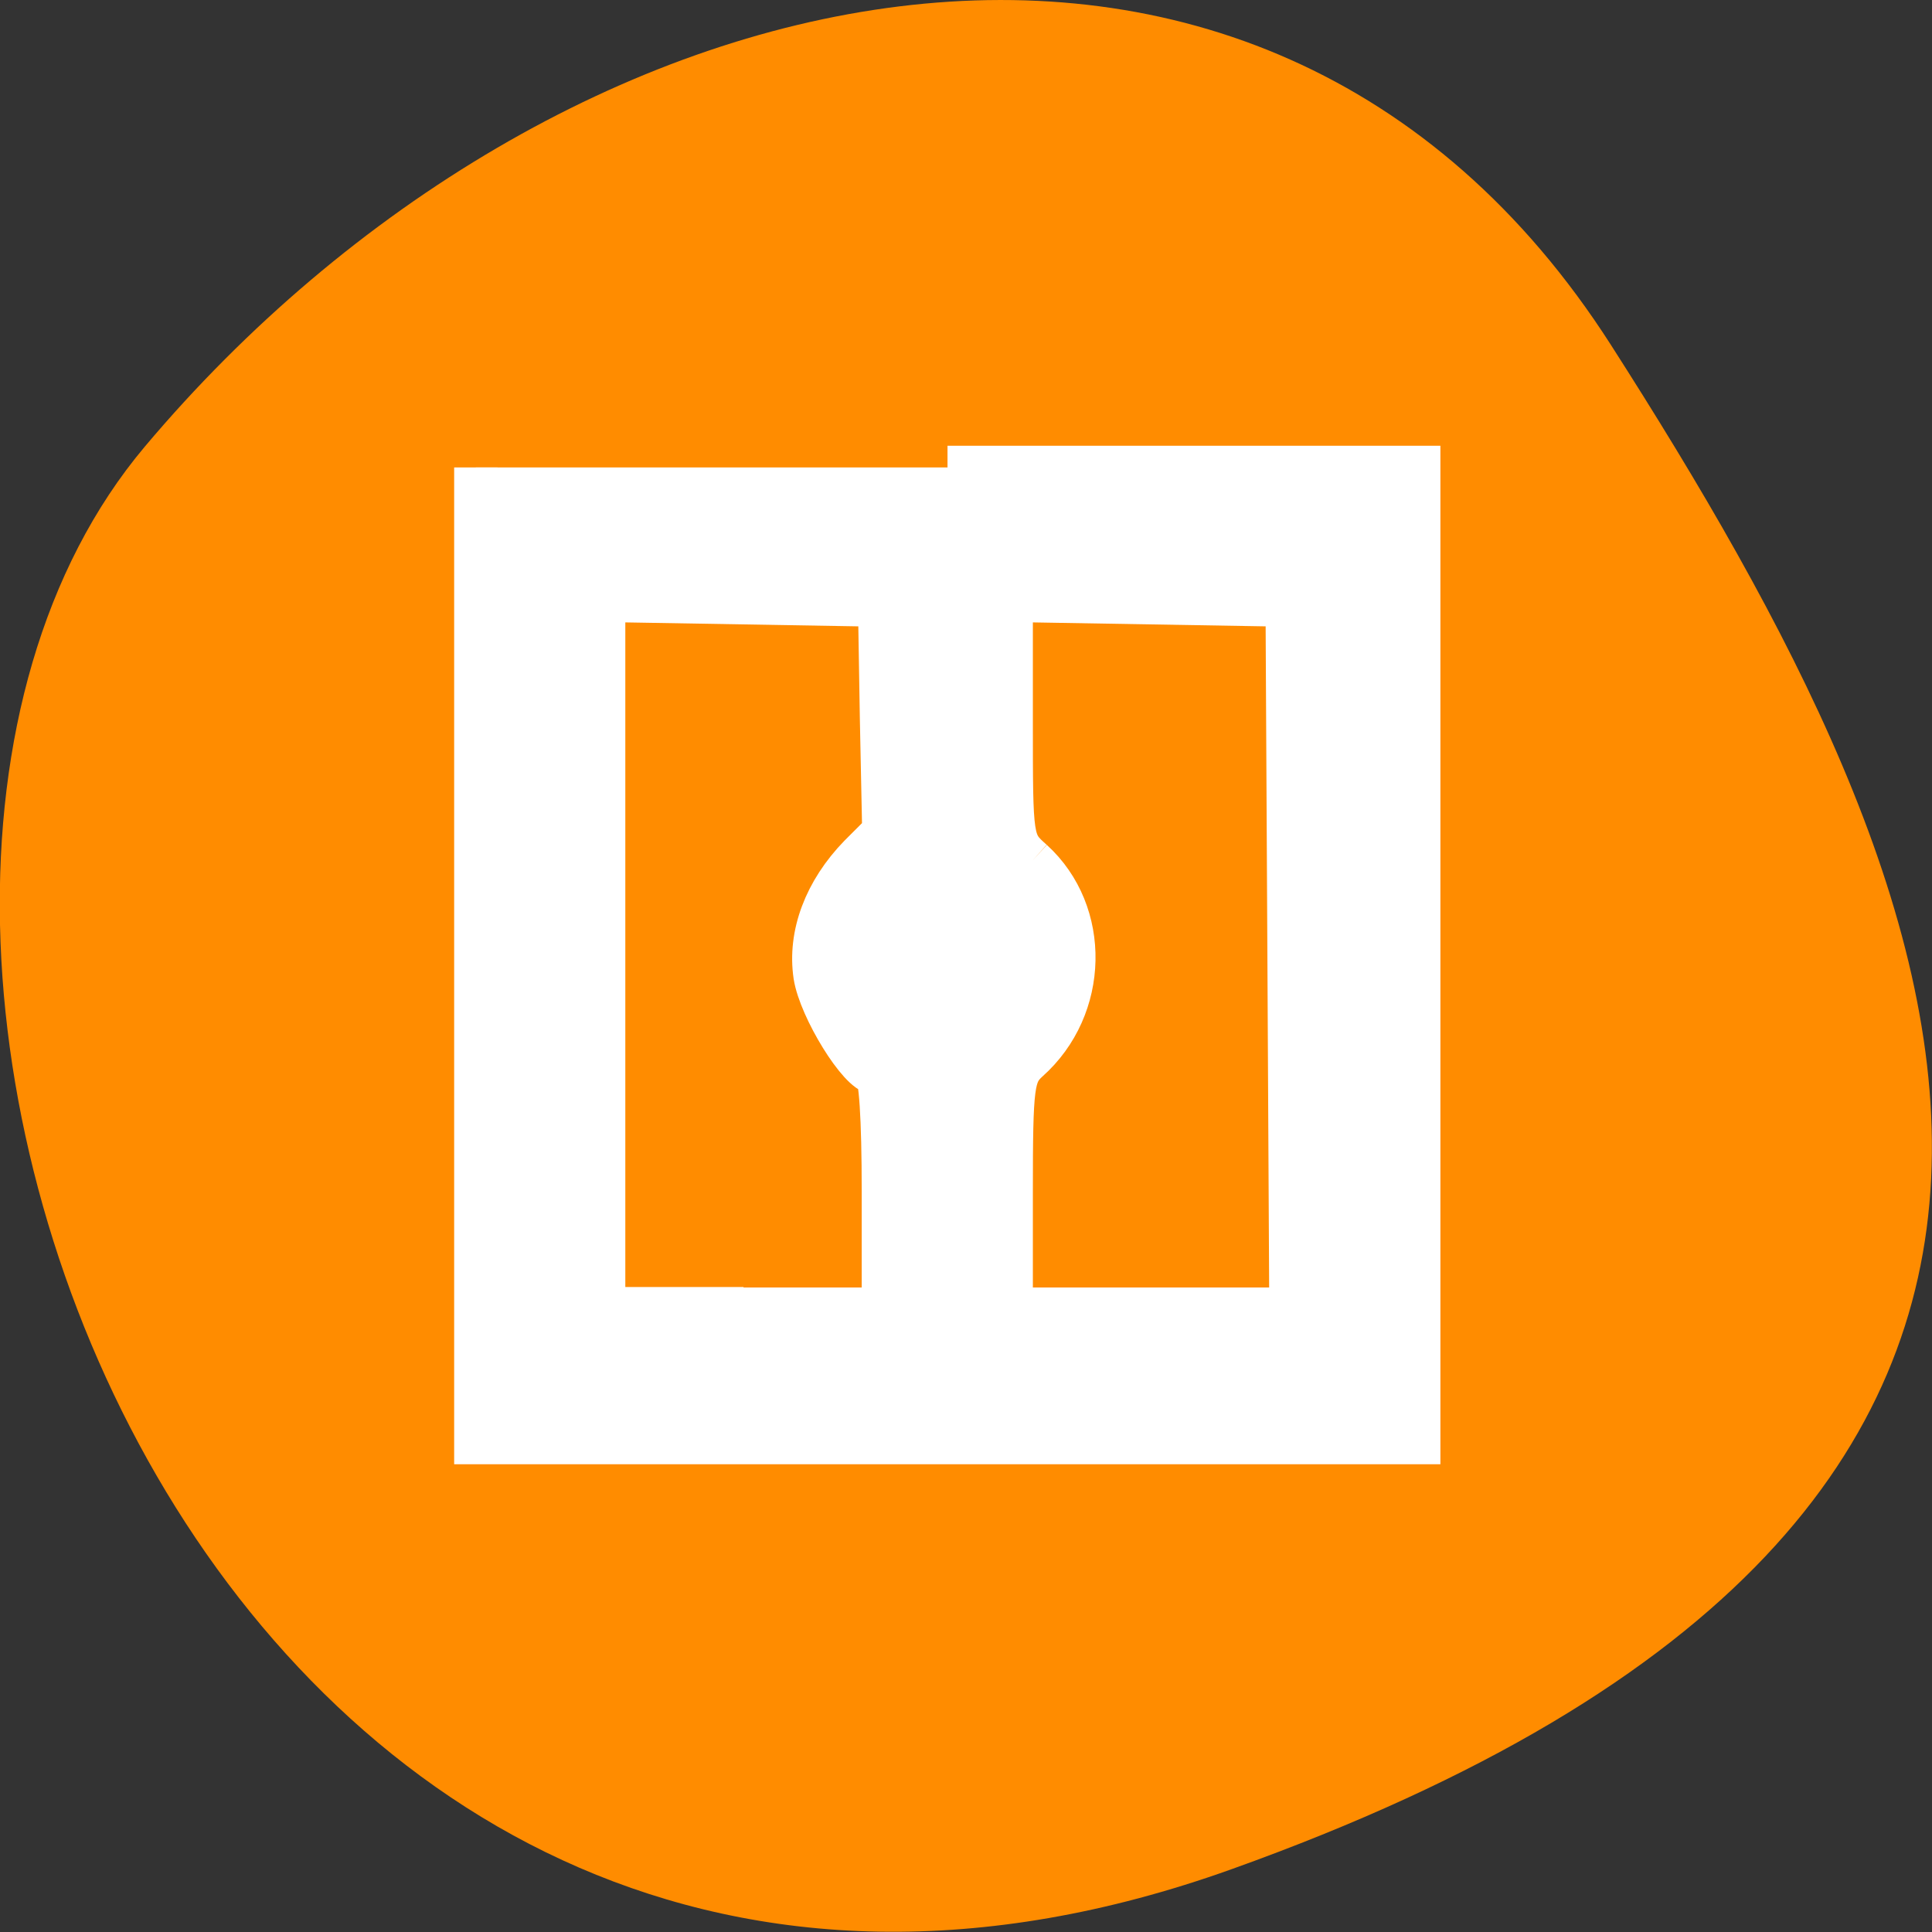 <svg xmlns="http://www.w3.org/2000/svg" viewBox="0 0 16 16"><rect x="0" y="0" width="16" height="16" fill="#333333" stroke="none"/><path d="m 10.199 15.48 c -8.34 2.988 -12.395 -7.746 -9 -11.781 c 3.395 -4.031 9.215 -5.41 12.141 -0.844 c 2.926 4.57 5.195 9.641 -3.141 12.625" style="fill:#ff8c00"/><path d="m 126.562 62.438 h 62.938 v 130.25 h -125.938 v -130.25 m 35.75 112.438 h 18.688 v -15.812 c 0 -9.688 -0.375 -15.75 -1.062 -15.75 c -2.062 0 -7.375 -8.625 -8.062 -13 c -0.812 -5.438 1.375 -11.25 6 -16 l 3.188 -3.188 l -0.312 -15.188 l -0.25 -15.125 l -36.875 -0.625 v 94.625 h 18.688 m 38.562 -59.812 c 7.625 6.938 7.375 19.562 -0.562 26.625 c -2.062 1.875 -2.25 3.125 -2.25 17.625 v 15.625 h 37.375 l -0.25 -47.062 l -0.25 -47 l -36.875 -0.625 v 16.125 c 0 16.125 0 16.188 2.812 18.688" transform="scale(0.062)" style="fill:#fff;stroke:#fff;fill-rule:evenodd;stroke-width:5.798"/></svg>